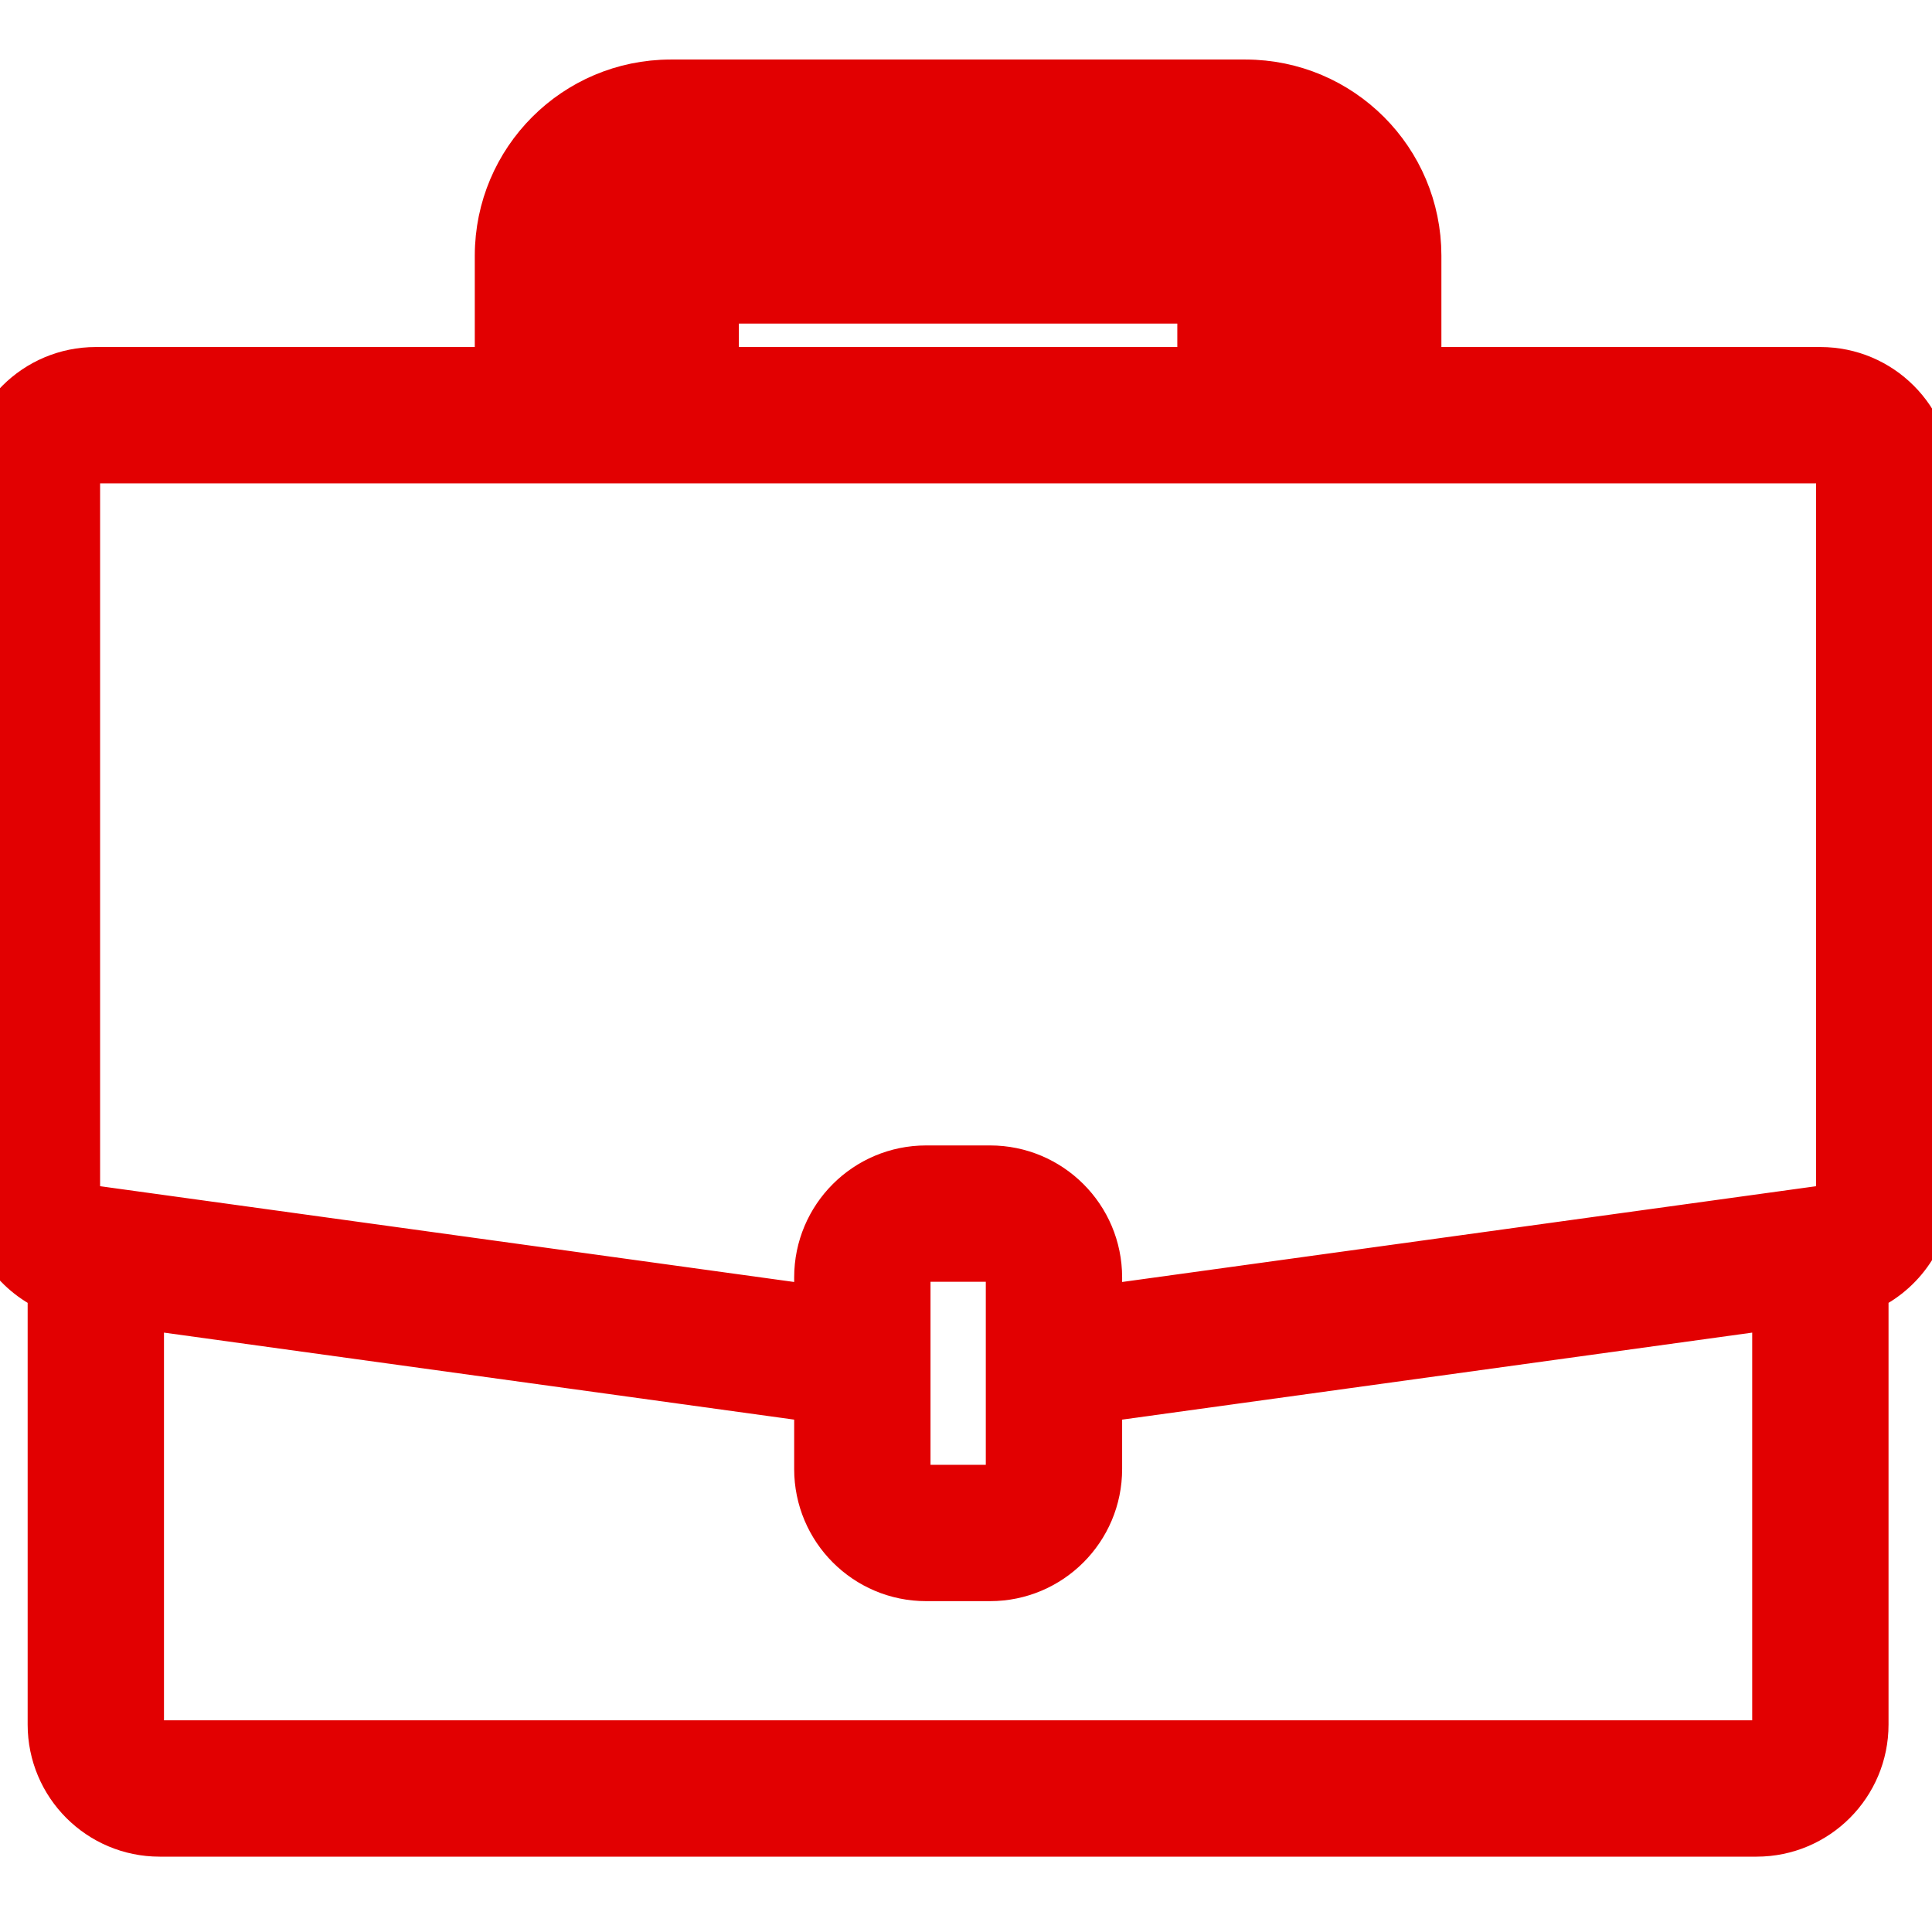 <svg width="16" height="16" viewBox="0 0 16 16" fill="none" xmlns="http://www.w3.org/2000/svg">
<path d="M15.076 3.024H11.787L11.787 2.116L11.787 2.116C11.786 1.303 11.128 0.644 10.315 0.643H10.315L5.554 0.643L5.554 0.643C4.741 0.644 4.083 1.303 4.082 2.116V2.116V3.024H0.793C0.272 3.024 -0.15 3.446 -0.15 3.967L-0.15 9.855L-0.15 9.855C-0.148 10.218 0.059 10.544 0.379 10.701V14.282C0.379 14.803 0.801 15.226 1.322 15.226H14.547C15.068 15.226 15.49 14.803 15.49 14.282V10.701C15.81 10.544 16.017 10.218 16.019 9.855V9.855V3.967C16.019 3.446 15.597 3.024 15.076 3.024ZM15.19 9.855V9.855C15.19 9.912 15.148 9.96 15.092 9.968L15.019 9.978L15.019 9.978L9.143 10.789V10.579C9.143 10.058 8.72 9.636 8.199 9.636H7.67C7.149 9.636 6.727 10.058 6.727 10.579V10.789L0.778 9.968C0.777 9.968 0.777 9.968 0.777 9.968C0.721 9.96 0.679 9.912 0.679 9.855V9.855V3.967C0.679 3.904 0.73 3.853 0.793 3.853H15.076C15.139 3.853 15.19 3.904 15.19 3.967V9.855ZM4.911 2.116C4.911 1.761 5.199 1.472 5.554 1.472H10.315C10.67 1.472 10.958 1.761 10.958 2.116V3.024H10.729V2.116C10.729 1.887 10.544 1.701 10.315 1.701H5.554C5.325 1.701 5.14 1.887 5.14 2.116V3.024H4.911V2.116ZM9.9 3.024H5.969V2.53H9.9V3.024ZM14.661 14.282C14.661 14.345 14.61 14.397 14.547 14.397H1.322C1.259 14.397 1.208 14.345 1.208 14.282V10.864L6.727 11.626V12.166C6.727 12.687 7.149 13.11 7.67 13.11H8.199C8.72 13.11 9.143 12.687 9.143 12.166V11.626L14.661 10.864V14.282ZM8.314 12.166C8.314 12.23 8.262 12.281 8.199 12.281H7.67C7.607 12.281 7.556 12.23 7.556 12.166V10.579C7.556 10.516 7.607 10.465 7.67 10.465H8.199C8.262 10.465 8.314 10.516 8.314 10.579V12.166Z" fill="#E20001" stroke="#E20001" stroke-width="0.3"/>
</svg>
